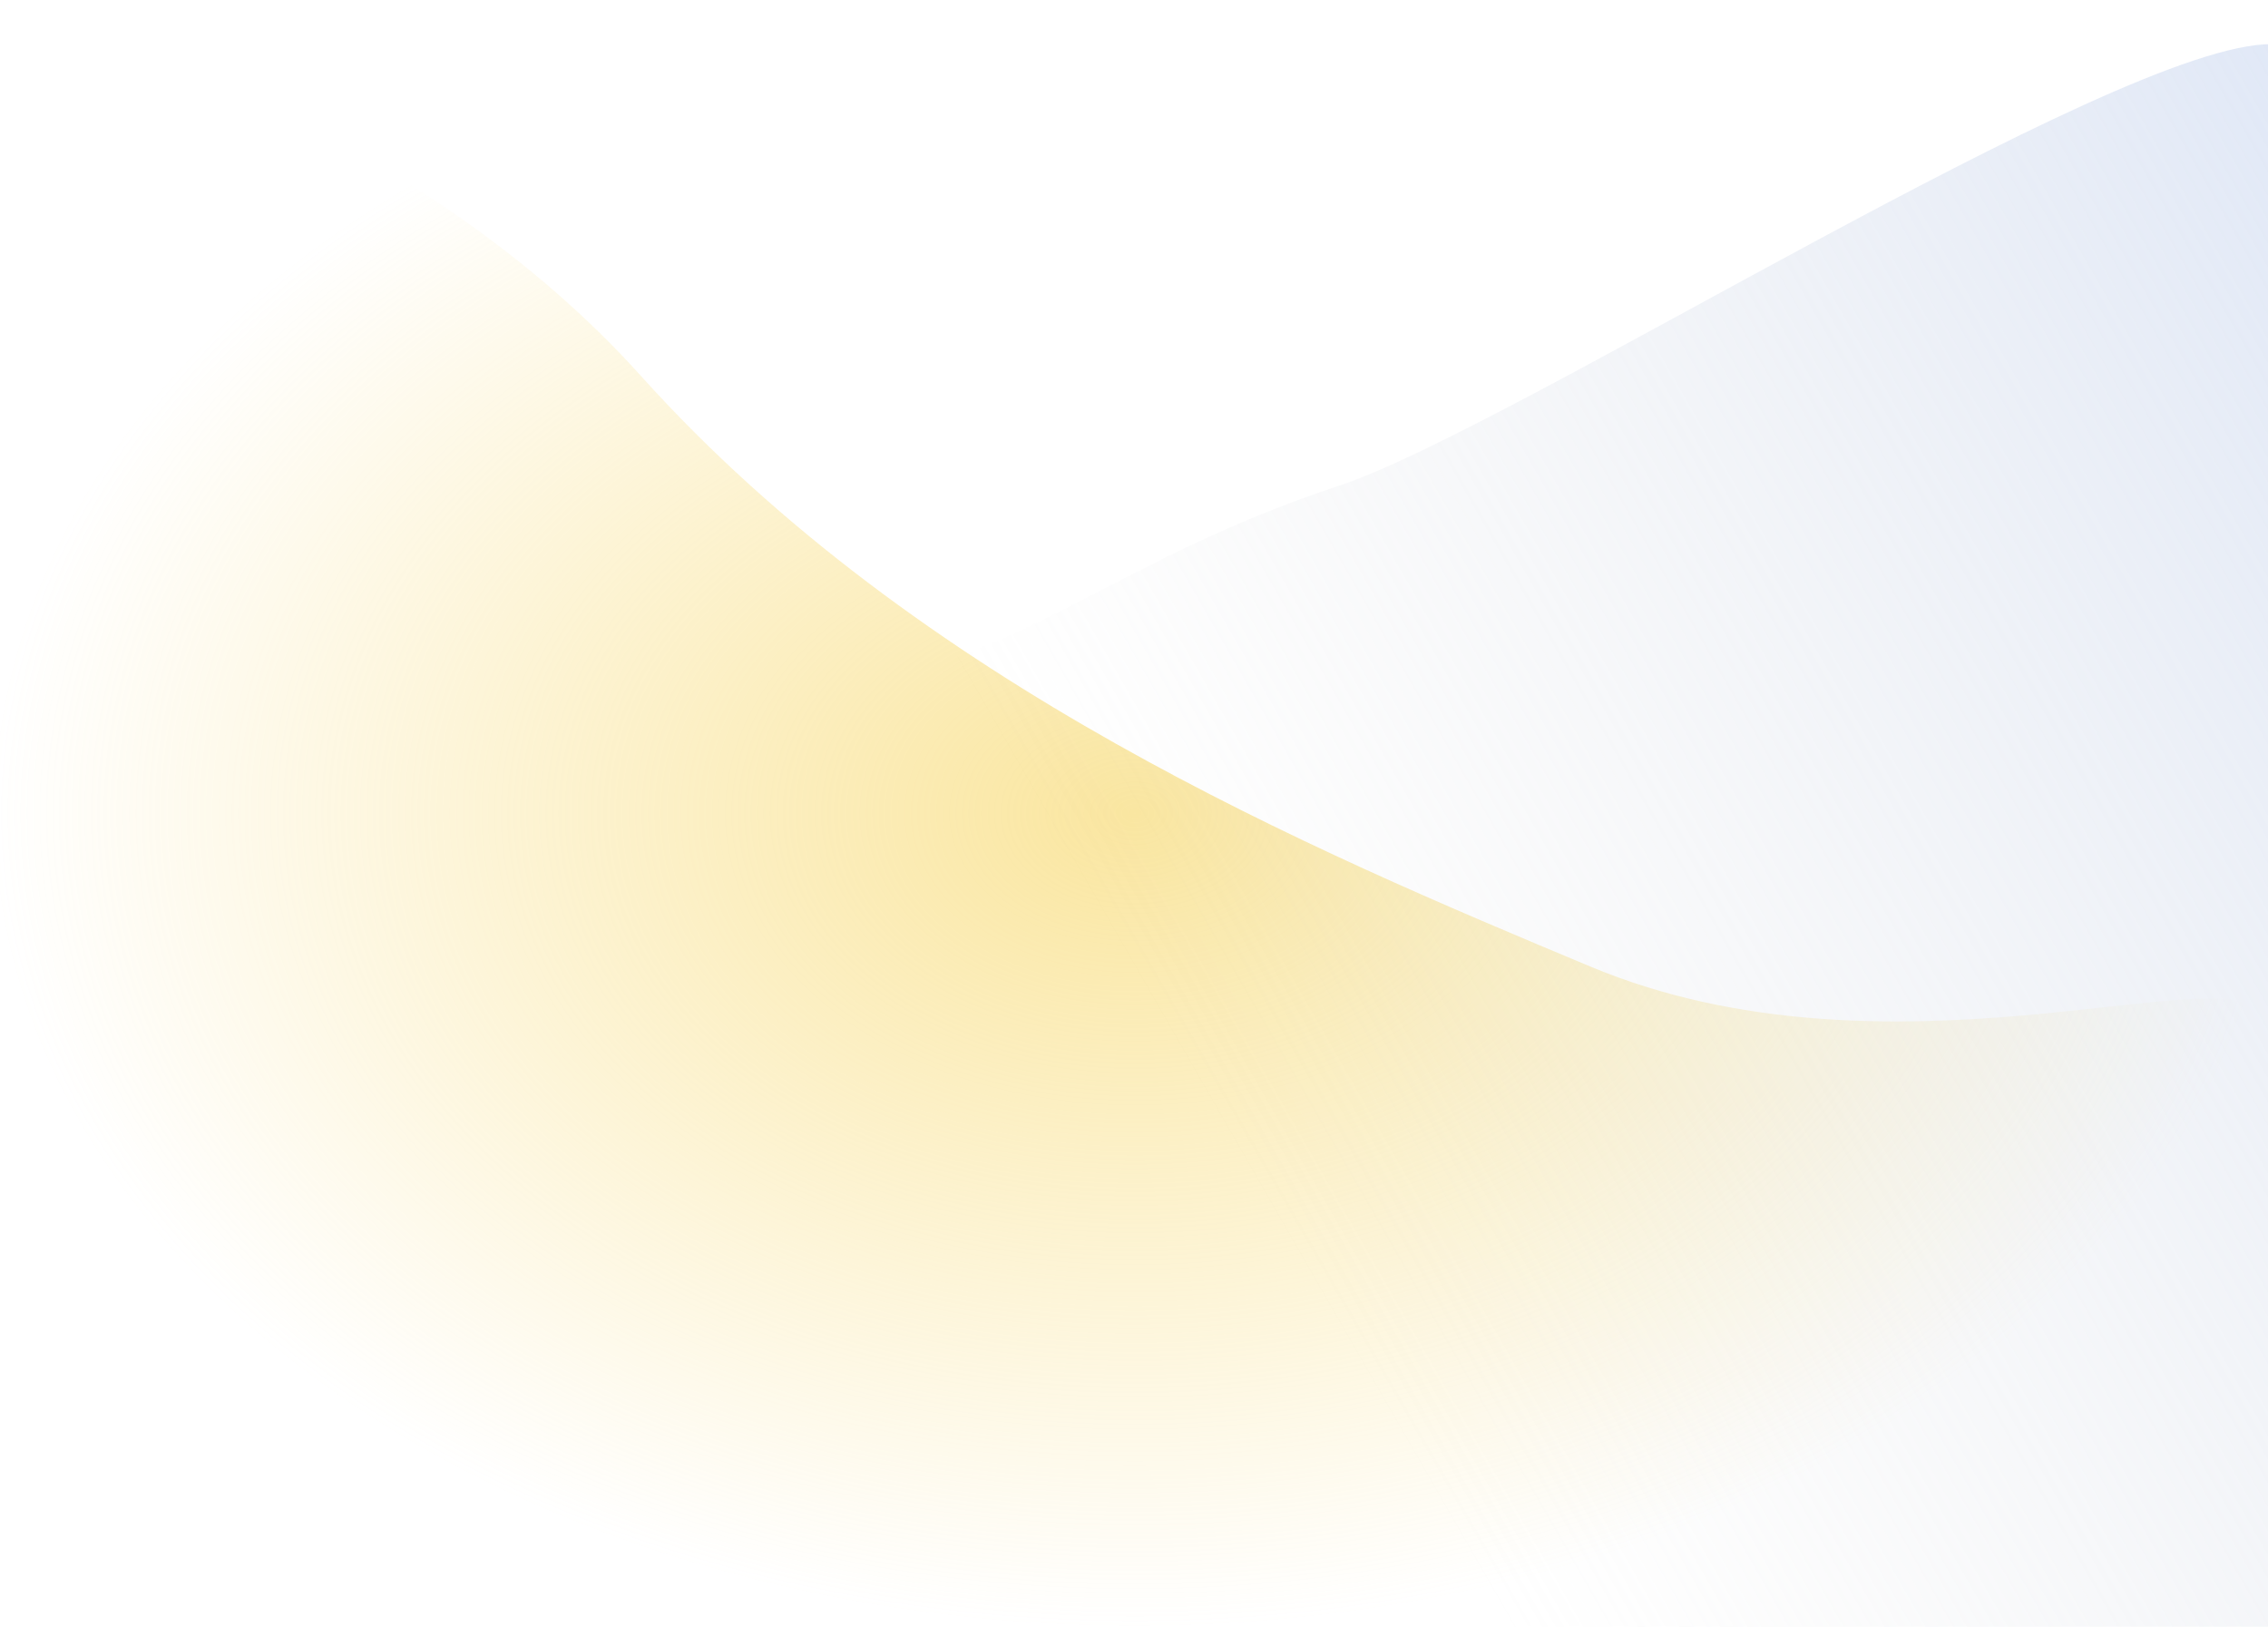 <svg width="1336" height="958" viewBox="0 0 1336 958" fill="none" xmlns="http://www.w3.org/2000/svg">
<path d="M377.565 221.4C250.847 80.604 65.008 21.499 -1 0V958H1329.16C1335.83 874.103 1345.17 621.169 1329.16 596C1309.16 564.539 1111 642 937 569.296C773.157 500.836 541.522 403.571 377.565 221.4Z" fill="url(#paint0_radial_314_90)"/>
<path d="M788.915 286.001C890.696 252.401 1246.49 25.335 1338 26.002V958H1V602L12.16 592C157.988 522 446.964 407.601 516.604 398.001C603.654 386.001 661.688 328.001 788.915 286.001Z" fill="url(#paint1_linear_314_90)"/>
<defs>
<radialGradient id="paint0_radial_314_90" cx="0" cy="0" r="1" gradientUnits="userSpaceOnUse" gradientTransform="translate(668.5 479) rotate(90) scale(479 669.5)">
<stop stop-color="#F8DB76" stop-opacity="0.7"/>
<stop offset="1" stop-color="#F8DB76" stop-opacity="0"/>
</radialGradient>
<linearGradient id="paint1_linear_314_90" x1="1883.22" y1="398" x2="893.326" y2="966.958" gradientUnits="userSpaceOnUse">
<stop stop-color="#B8CDF5" stop-opacity="0.64"/>
<stop offset="1" stop-color="#D9D9D9" stop-opacity="0"/>
</linearGradient>
</defs>
</svg>
